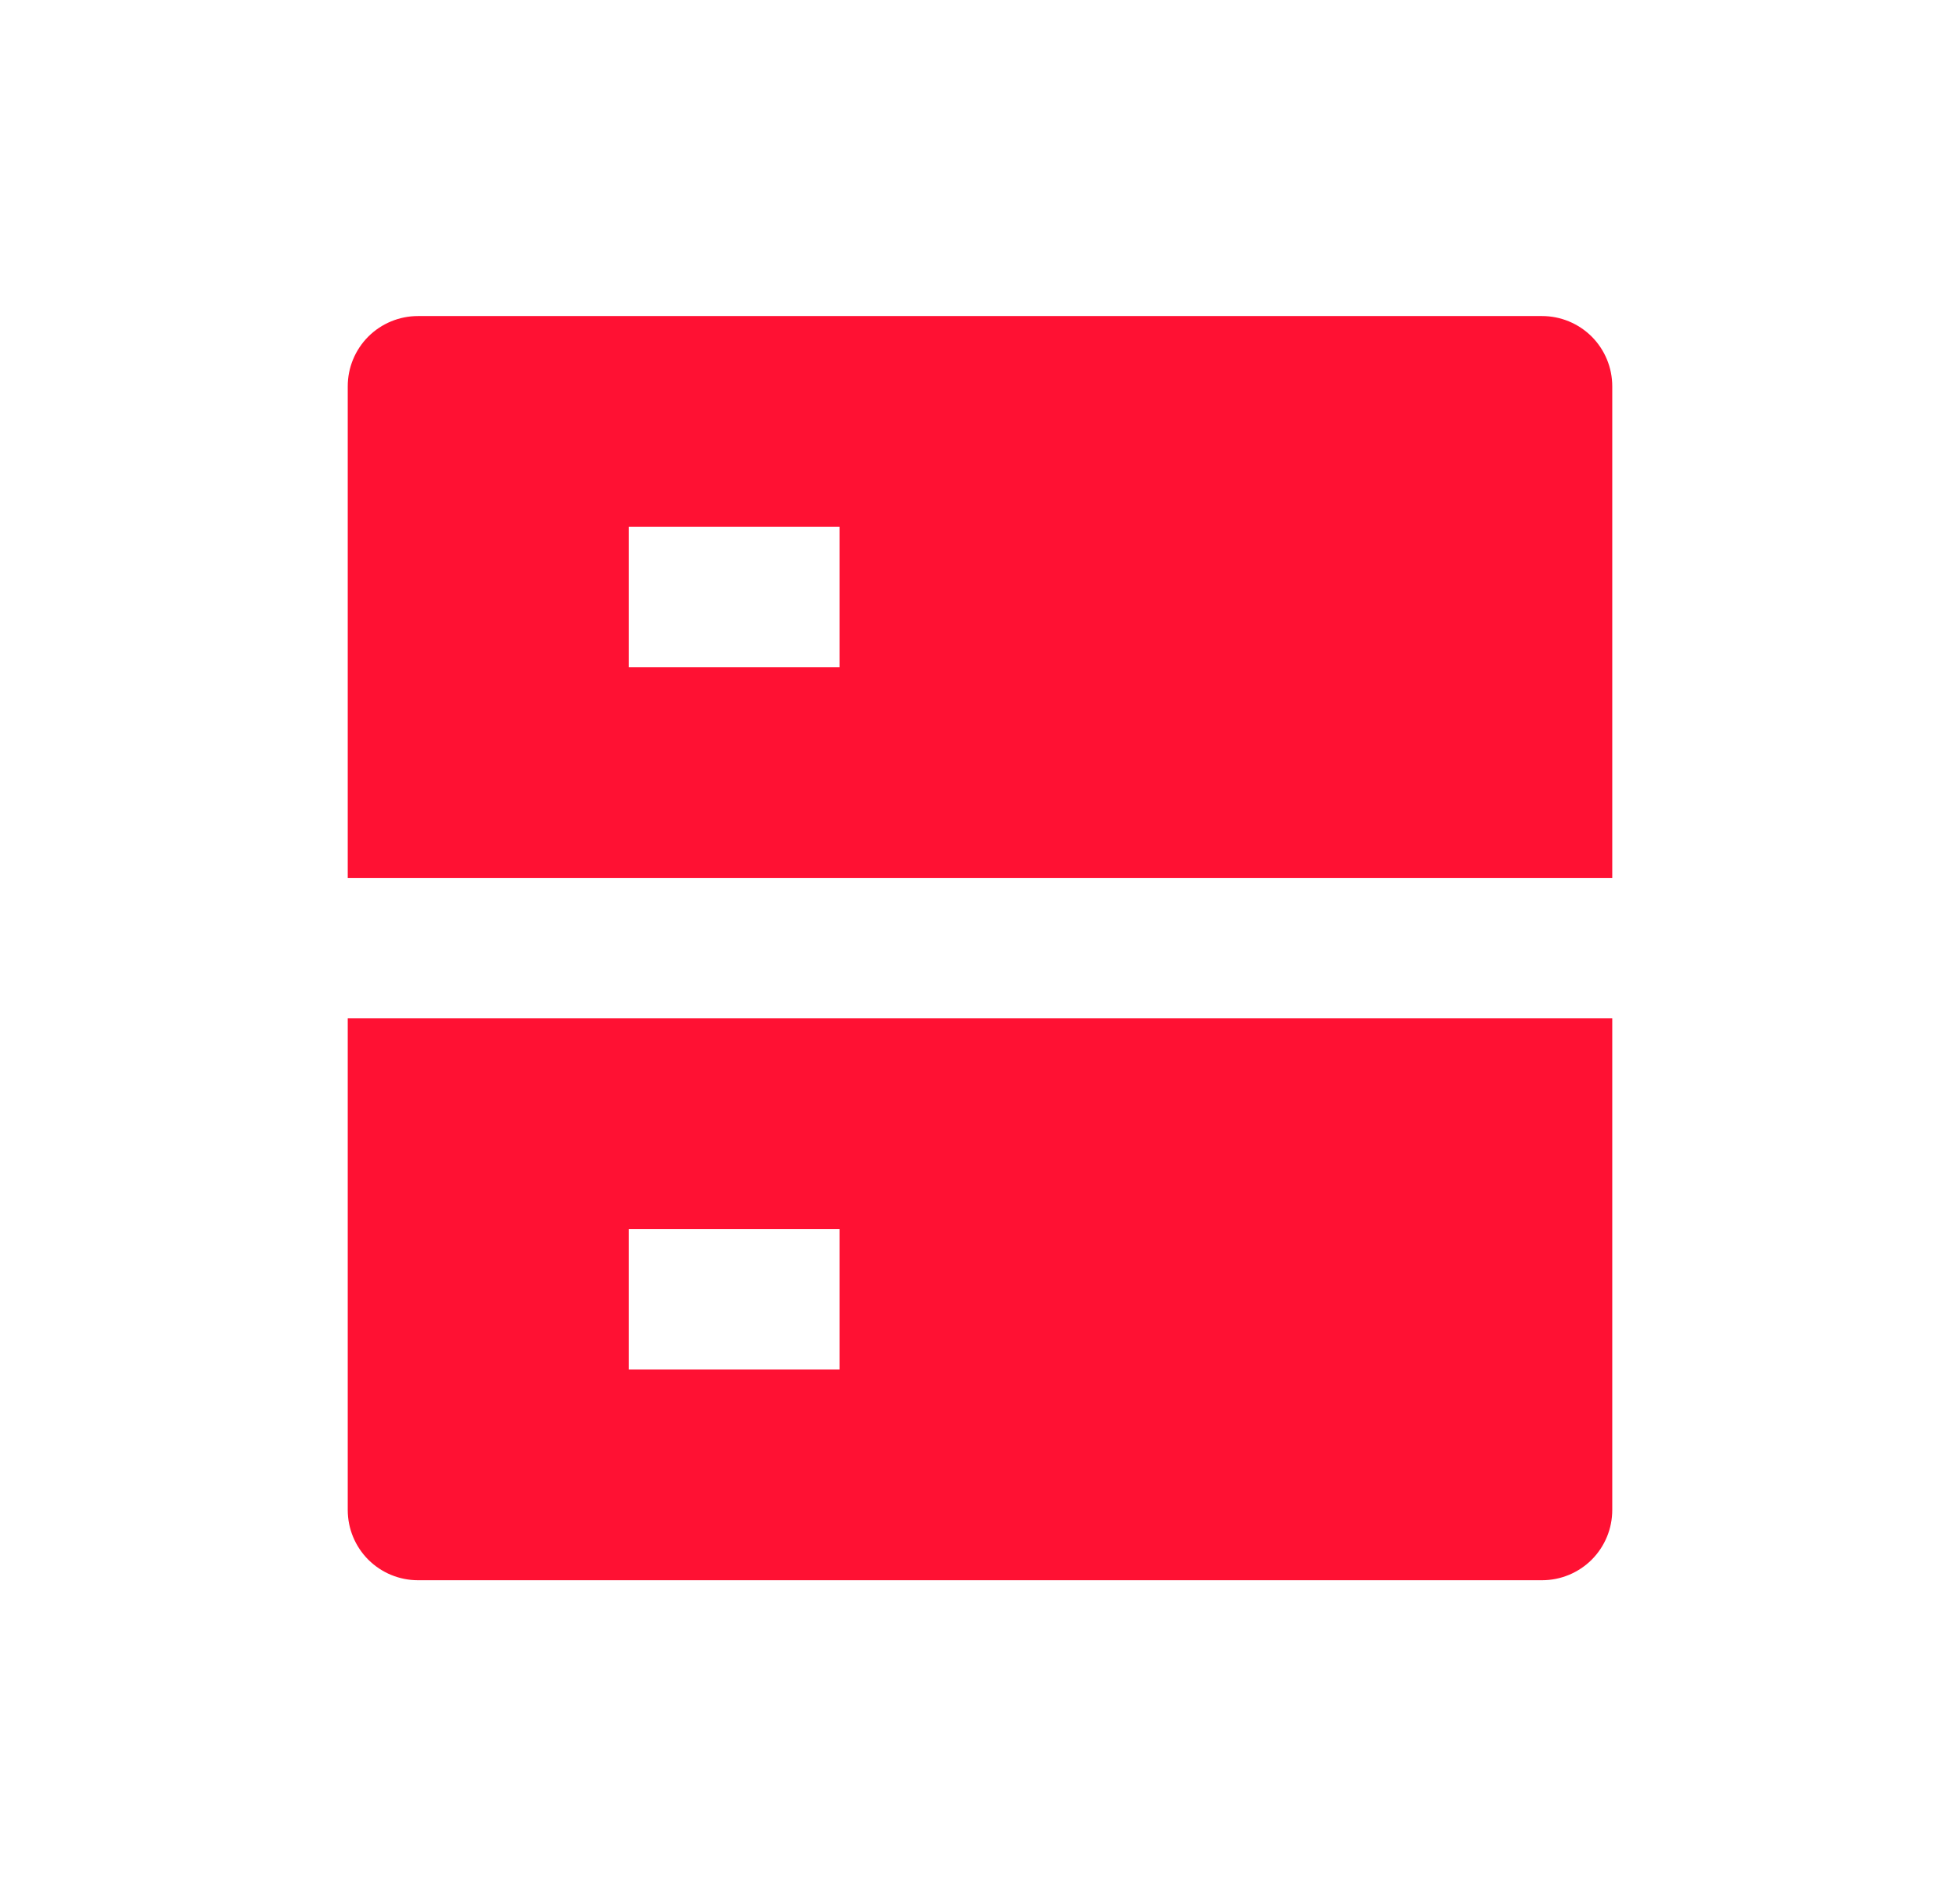 <svg width="31" height="30" viewBox="0 0 31 30" fill="none" xmlns="http://www.w3.org/2000/svg">
<path d="M6.611 5H24.389C24.684 5 24.966 5.117 25.175 5.325C25.383 5.534 25.5 5.816 25.5 6.111V13.889H5.5V6.111C5.5 5.816 5.617 5.534 5.825 5.325C6.034 5.117 6.316 5 6.611 5ZM5.5 16.111H25.5V23.889C25.5 24.184 25.383 24.466 25.175 24.675C24.966 24.883 24.684 25 24.389 25H6.611C6.316 25 6.034 24.883 5.825 24.675C5.617 24.466 5.5 24.184 5.5 23.889V16.111ZM9.944 19.444V21.667H13.278V19.444H9.944ZM9.944 8.333V10.556H13.278V8.333H9.944Z" fill="#f132e"/>
</svg>
